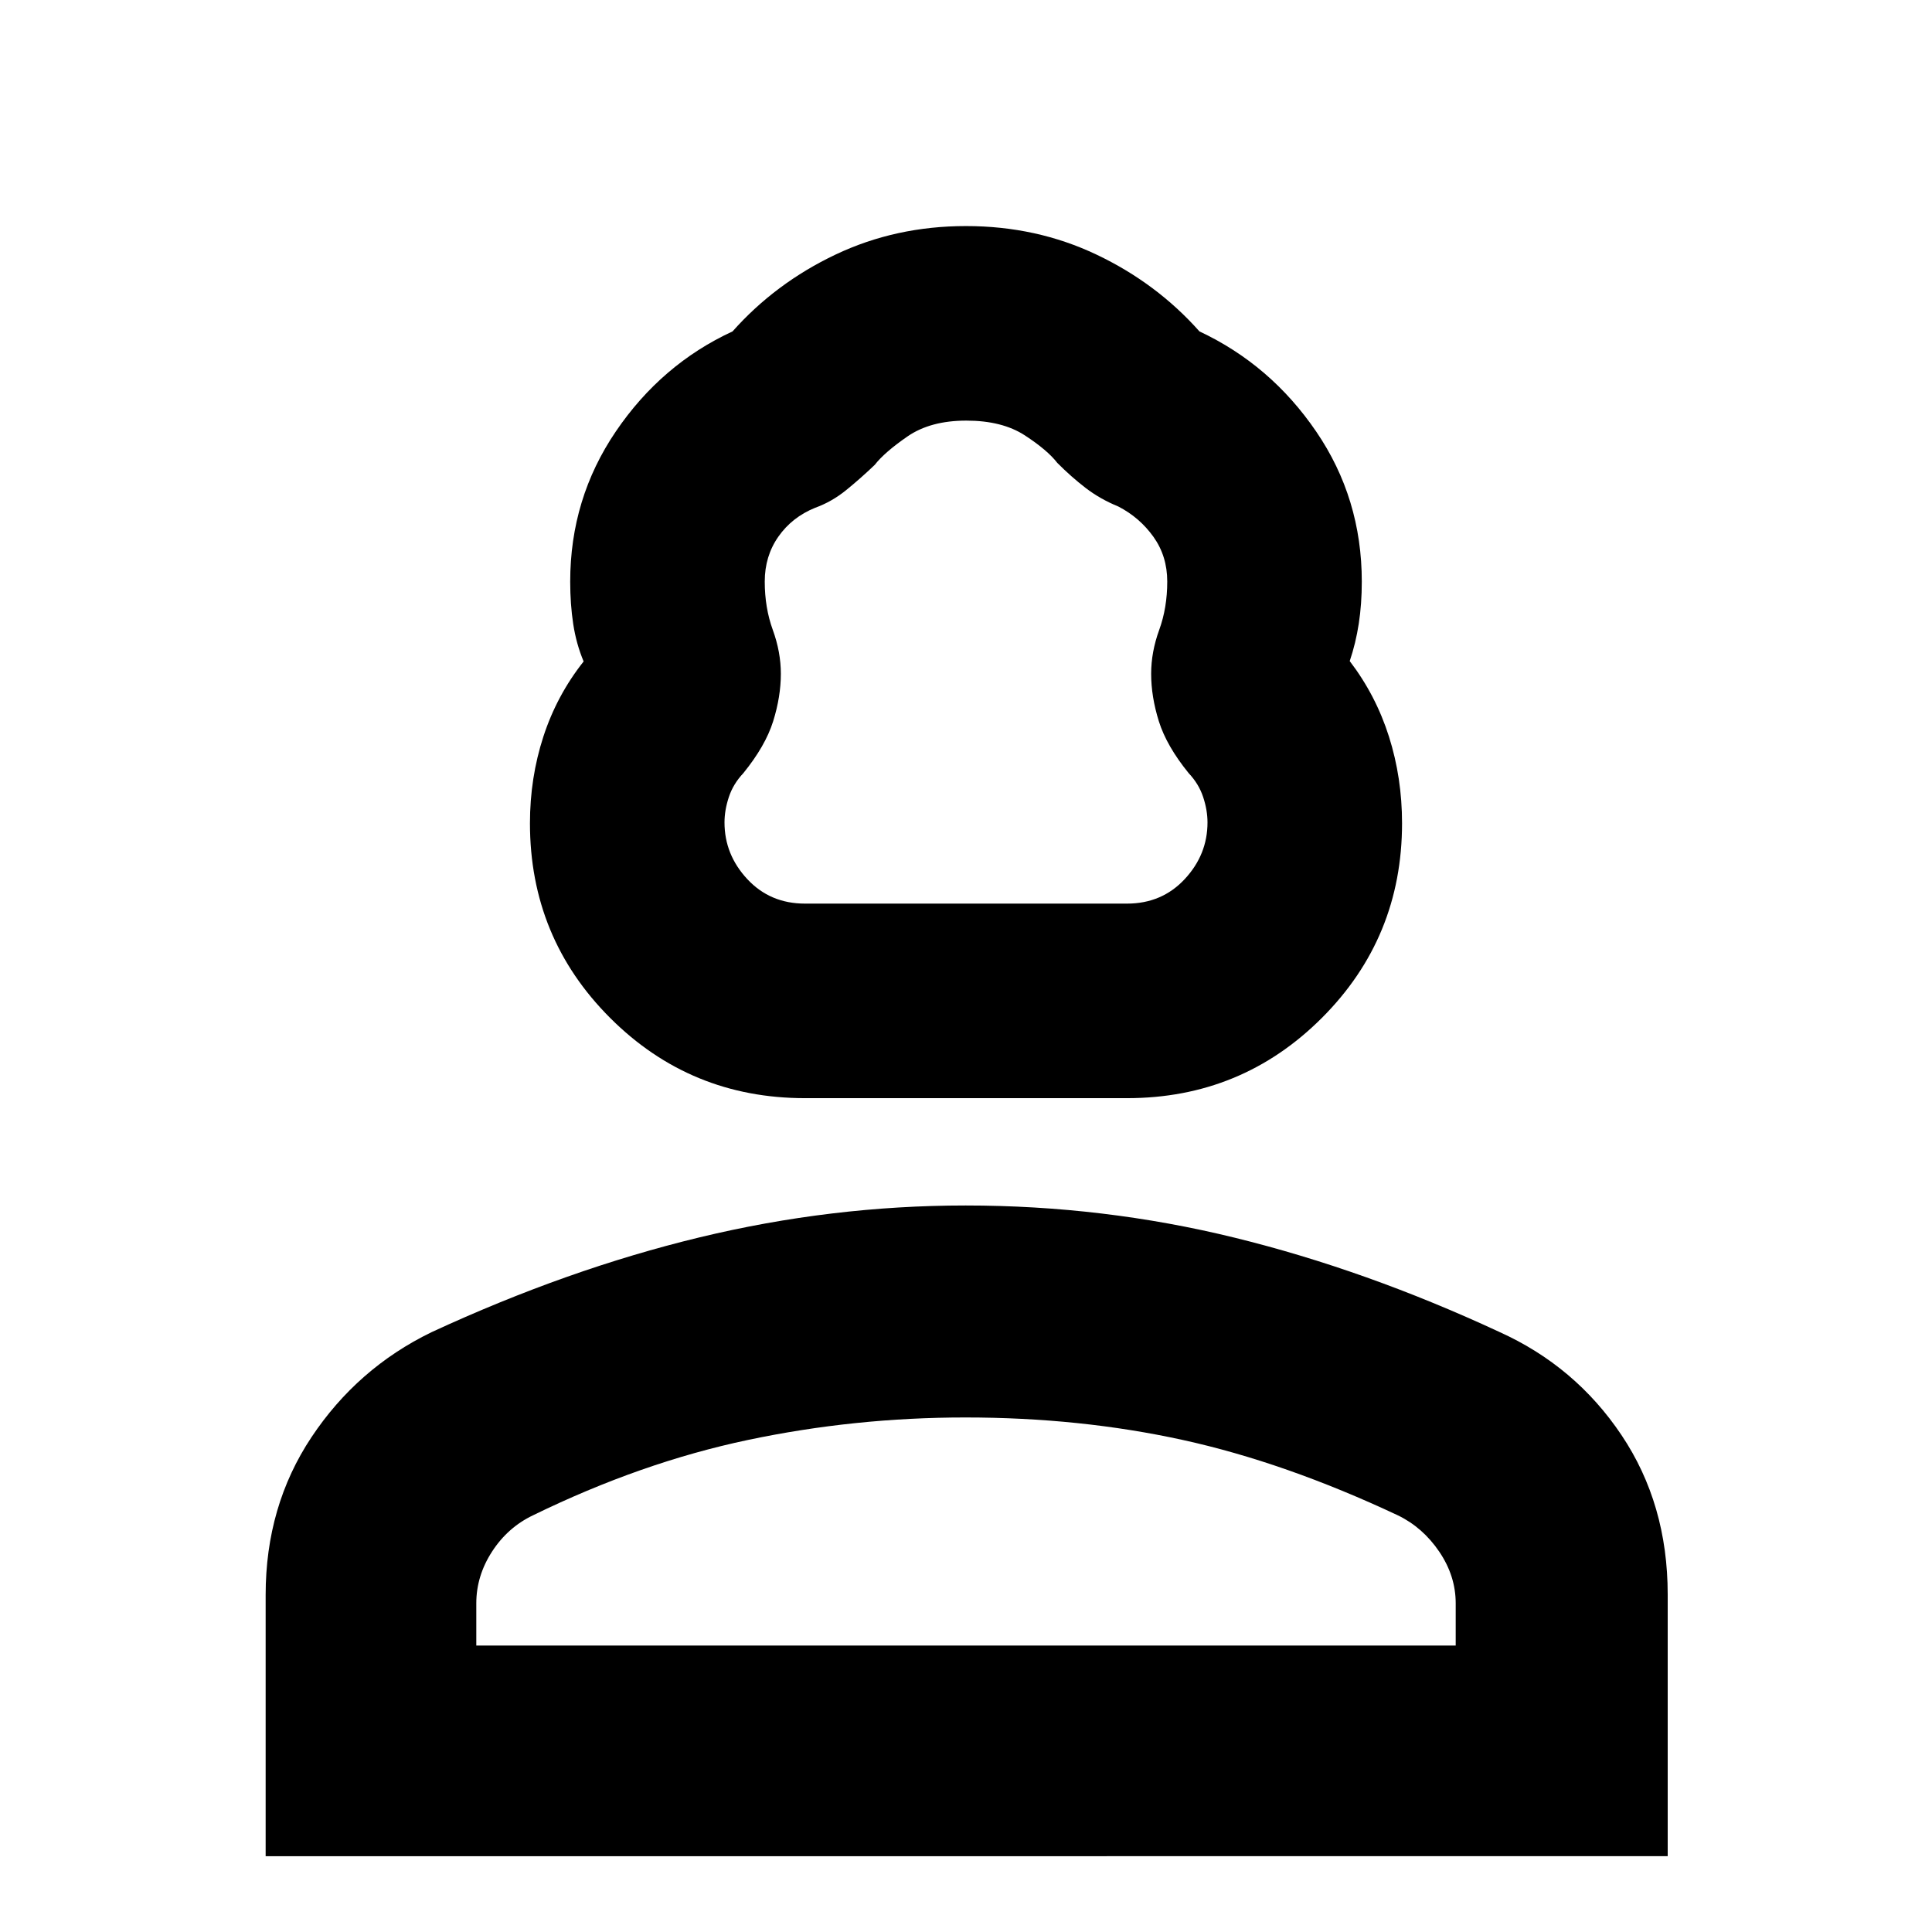 <svg xmlns="http://www.w3.org/2000/svg" height="40" viewBox="0 -960 960 960" width="40"><path d="M400-414.33q-56.94 0-96.81-39.85-39.86-39.85-39.86-96.77 0-22.53 6.67-43.04 6.67-20.51 20-37.34-3.67-8.75-5.17-18.6-1.5-9.85-1.5-21.07 0-41.22 22.67-74.61t58-49.72q21.33-24 51.17-38.17Q445-847.67 480-847.67t64.83 14.17q29.84 14.17 51.17 38.17 35.41 16.61 58.04 49.81 22.63 33.19 22.63 74.52 0 11.12-1.5 20.87-1.5 9.75-4.5 18.62 13 17.01 19.5 37.52t6.5 43.04q0 56.92-39.86 96.77-39.87 39.85-96.81 39.85H400Zm0-96.67h160q17.33 0 28.67-12.17Q600-535.33 600-551.34q0-6.12-2.17-12.64-2.16-6.51-7.16-11.81-11-13.54-14.84-25.8Q572-613.85 572-625.2q0-10.8 4-21.8t4-24.03q0-12.64-6.87-22.24-6.86-9.6-17.46-15.06-9-3.67-16.17-9.17-7.17-5.5-14.14-12.5-4.88-6.33-16.13-13.67-11.26-7.33-29.08-7.33t-29.22 7.86q-11.41 7.87-16.29 14.14-6.97 6.67-14.14 12.5-7.17 5.83-15.5 8.83-11.48 4.67-18.24 14.34-6.76 9.66-6.76 22.3 0 13.03 4 24.03 4 11 4 21.8 0 11.35-3.83 23.61-3.84 12.26-14.84 25.8-5 5.3-7.16 11.81-2.17 6.52-2.17 12.64 0 16.01 11.33 28.17Q382.67-511 400-511ZM132-37.67v-129.86q0-44.1 22.78-78.35 22.79-34.24 59.55-52.12 67.67-31.33 133.3-47.17Q413.25-361 479.82-361q68.49 0 133.67 16 65.18 16 131.46 46.8 37.81 17.04 60.76 51.29 22.96 34.24 22.96 79.19v130.05H132Zm104.67-104.66h486.66v-21q0-13.58-8.16-25.63-8.17-12.05-20.5-18.04-56-26.33-107-37.5-51-11.17-108-11.17-55 0-108 11.17t-106.72 37.4q-12.62 5.99-20.45 18.07t-7.83 25.7v21Zm243.33 0ZM480-511Z"/></svg>
